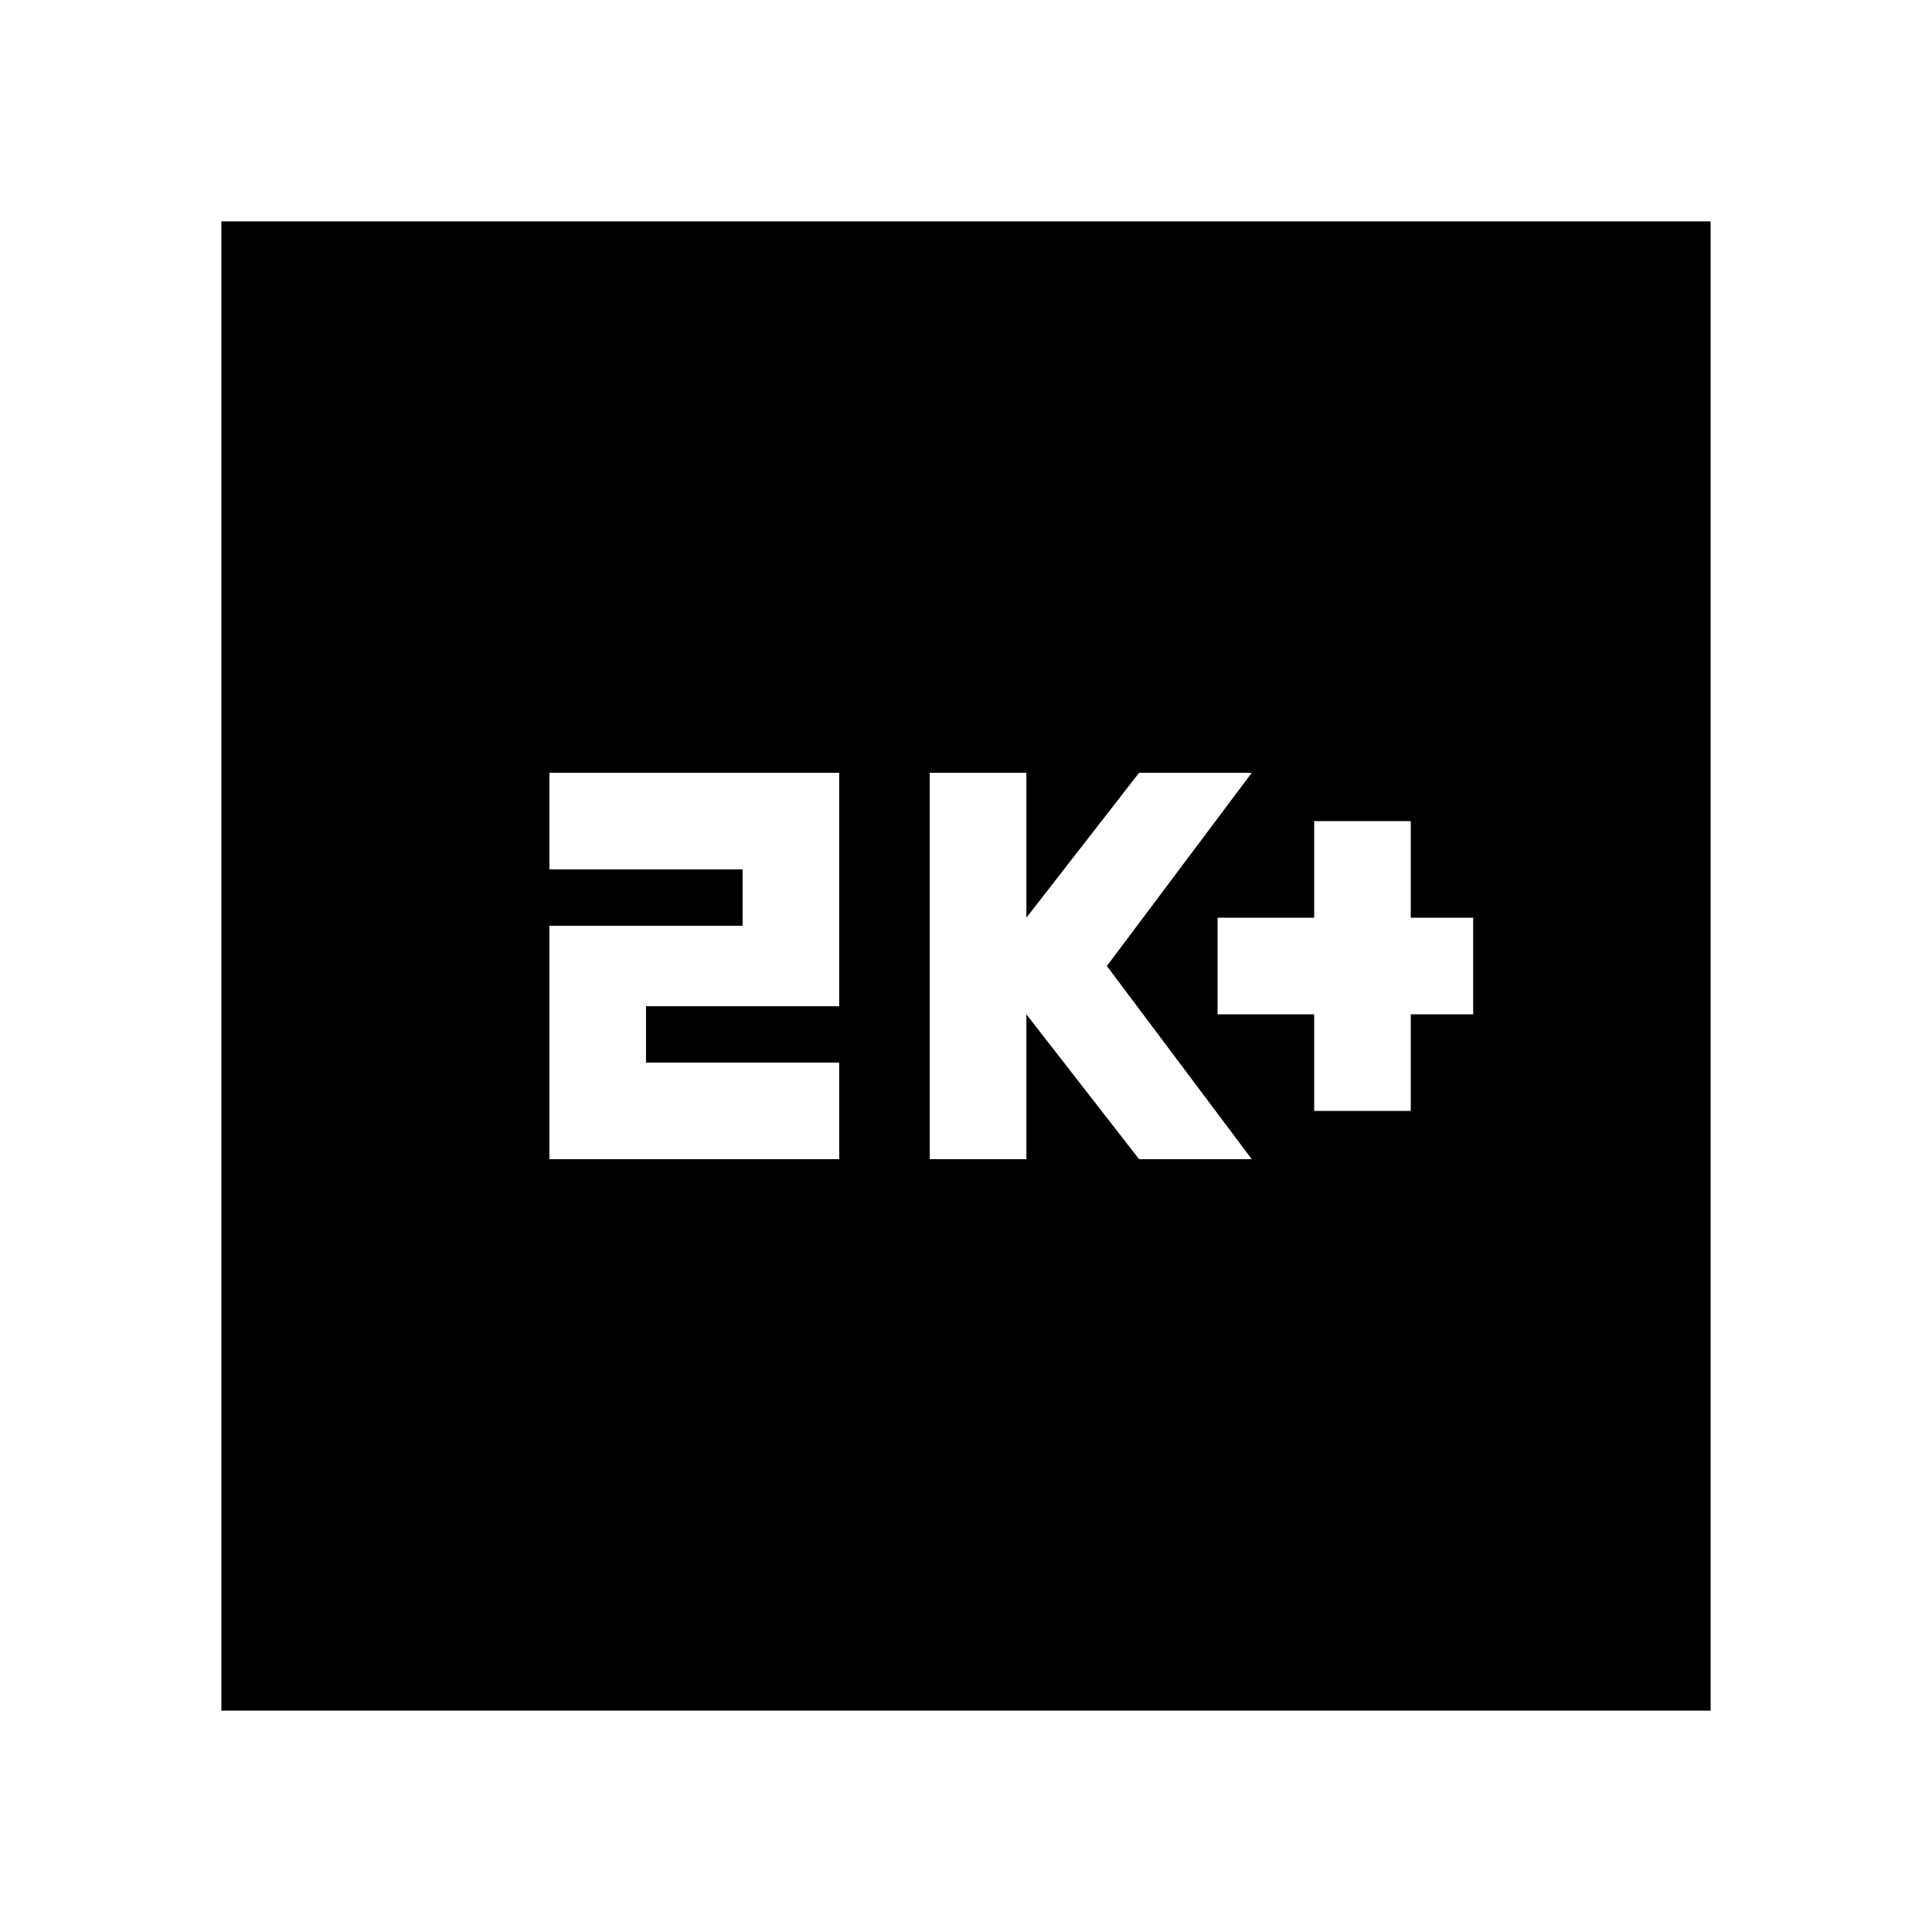 <svg xmlns="http://www.w3.org/2000/svg" height="20" viewBox="0 -960 960 960" width="20"><path d="M653-408h48v-48h31v-48h-31v-48h-48v48h-48v48h48v48Zm-191 24h48v-72l56 72h56l-72-96 72-96h-56l-56 72v-72h-48v192Zm-189 0h144v-48h-96v-28h96v-116H273v48h96v28h-96v116ZM110-110v-740h740v740H110Z"/></svg>